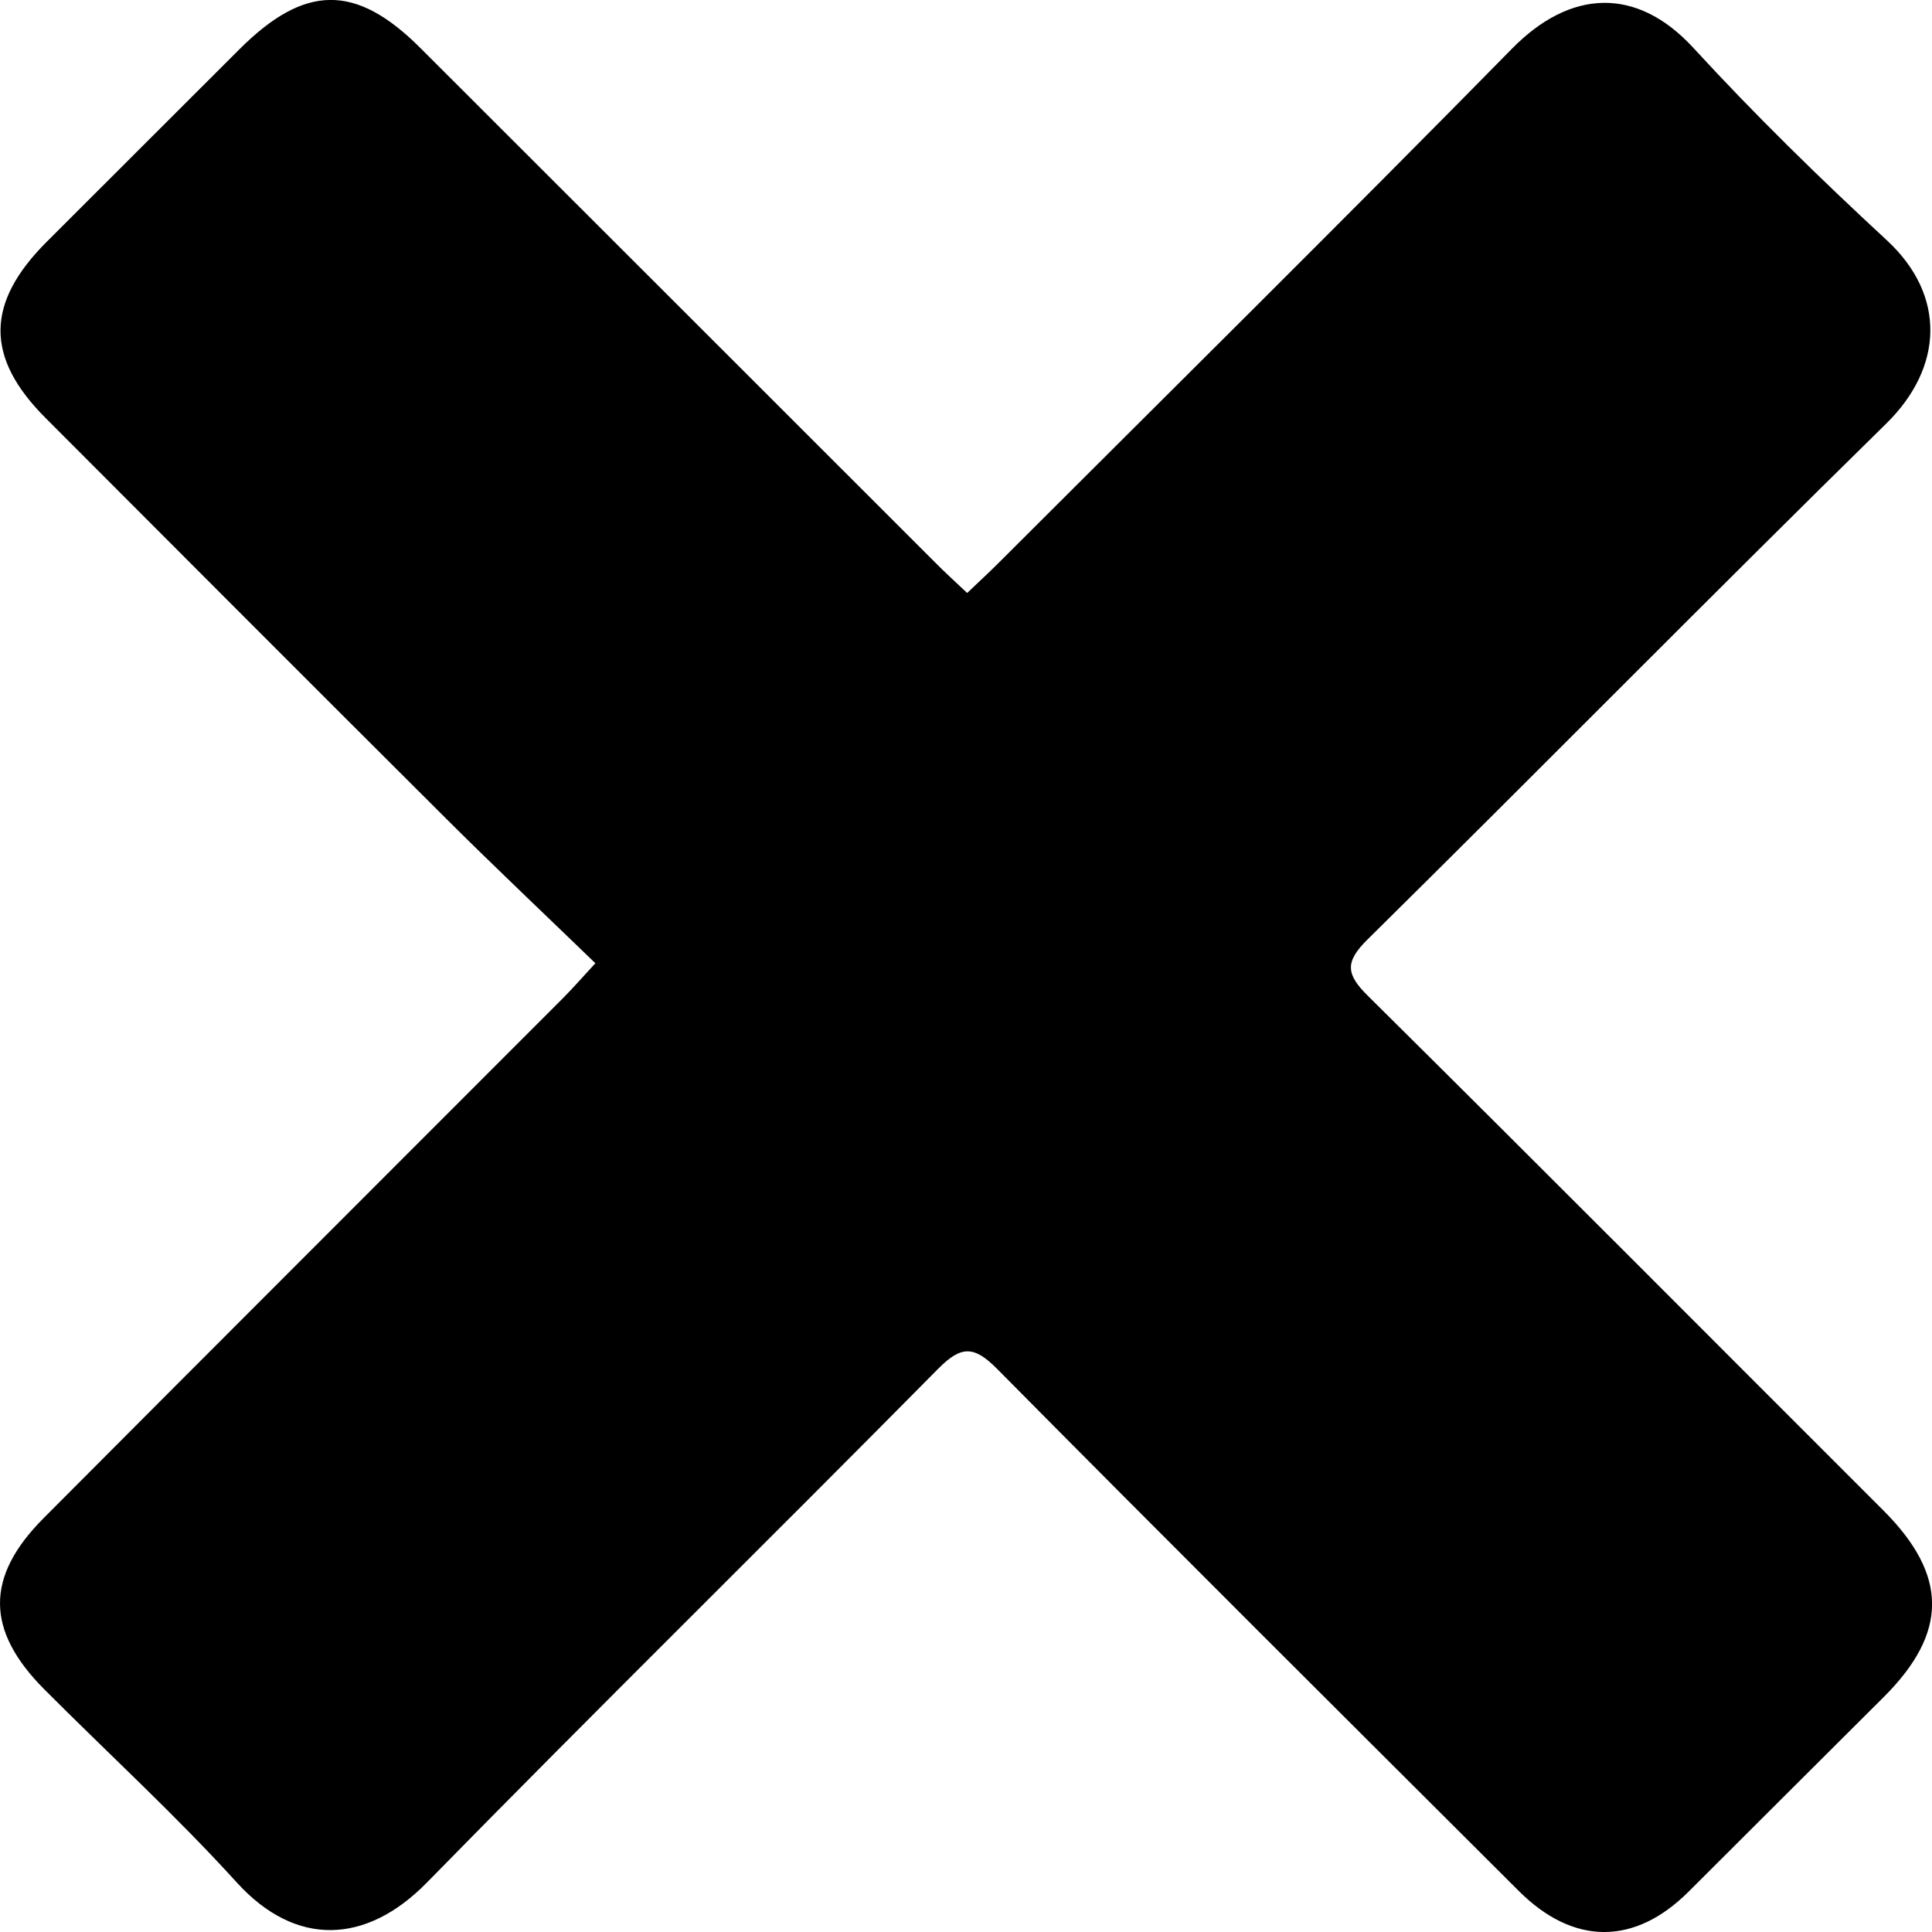 <svg width="30" height="30" viewBox="0 0 30 30" fill="none" xmlns="http://www.w3.org/2000/svg">
<path d="M15.018 9.208C15.204 9.03 15.346 8.9 15.482 8.765C18.151 6.098 20.836 3.445 23.48 0.754C24.375 -0.157 25.407 -0.225 26.299 0.748C27.252 1.786 28.264 2.774 29.299 3.731C30.221 4.585 30.181 5.702 29.289 6.578C26.586 9.23 23.93 11.928 21.235 14.588C20.877 14.941 20.903 15.13 21.243 15.466C23.921 18.118 26.577 20.79 29.244 23.453C30.251 24.46 30.255 25.352 29.247 26.355C28.236 27.36 27.229 28.369 26.219 29.375C25.381 30.211 24.433 30.21 23.585 29.364C20.88 26.665 18.171 23.971 15.483 21.256C15.124 20.894 14.926 20.892 14.566 21.256C11.93 23.924 9.253 26.553 6.628 29.233C5.688 30.193 4.592 30.241 3.674 29.228C2.727 28.185 1.683 27.231 0.687 26.231C-0.222 25.318 -0.232 24.487 0.676 23.575C3.363 20.876 6.059 18.186 8.75 15.491C8.896 15.344 9.032 15.188 9.245 14.957C8.457 14.195 7.692 13.473 6.947 12.731C4.862 10.653 2.784 8.572 0.706 6.489C-0.233 5.549 -0.223 4.702 0.726 3.754C1.723 2.758 2.72 1.762 3.717 0.766C4.73 -0.246 5.522 -0.258 6.522 0.74C9.189 3.403 11.853 6.068 14.519 8.732C14.665 8.88 14.819 9.02 15.018 9.208Z" fill="black"/>
</svg>
